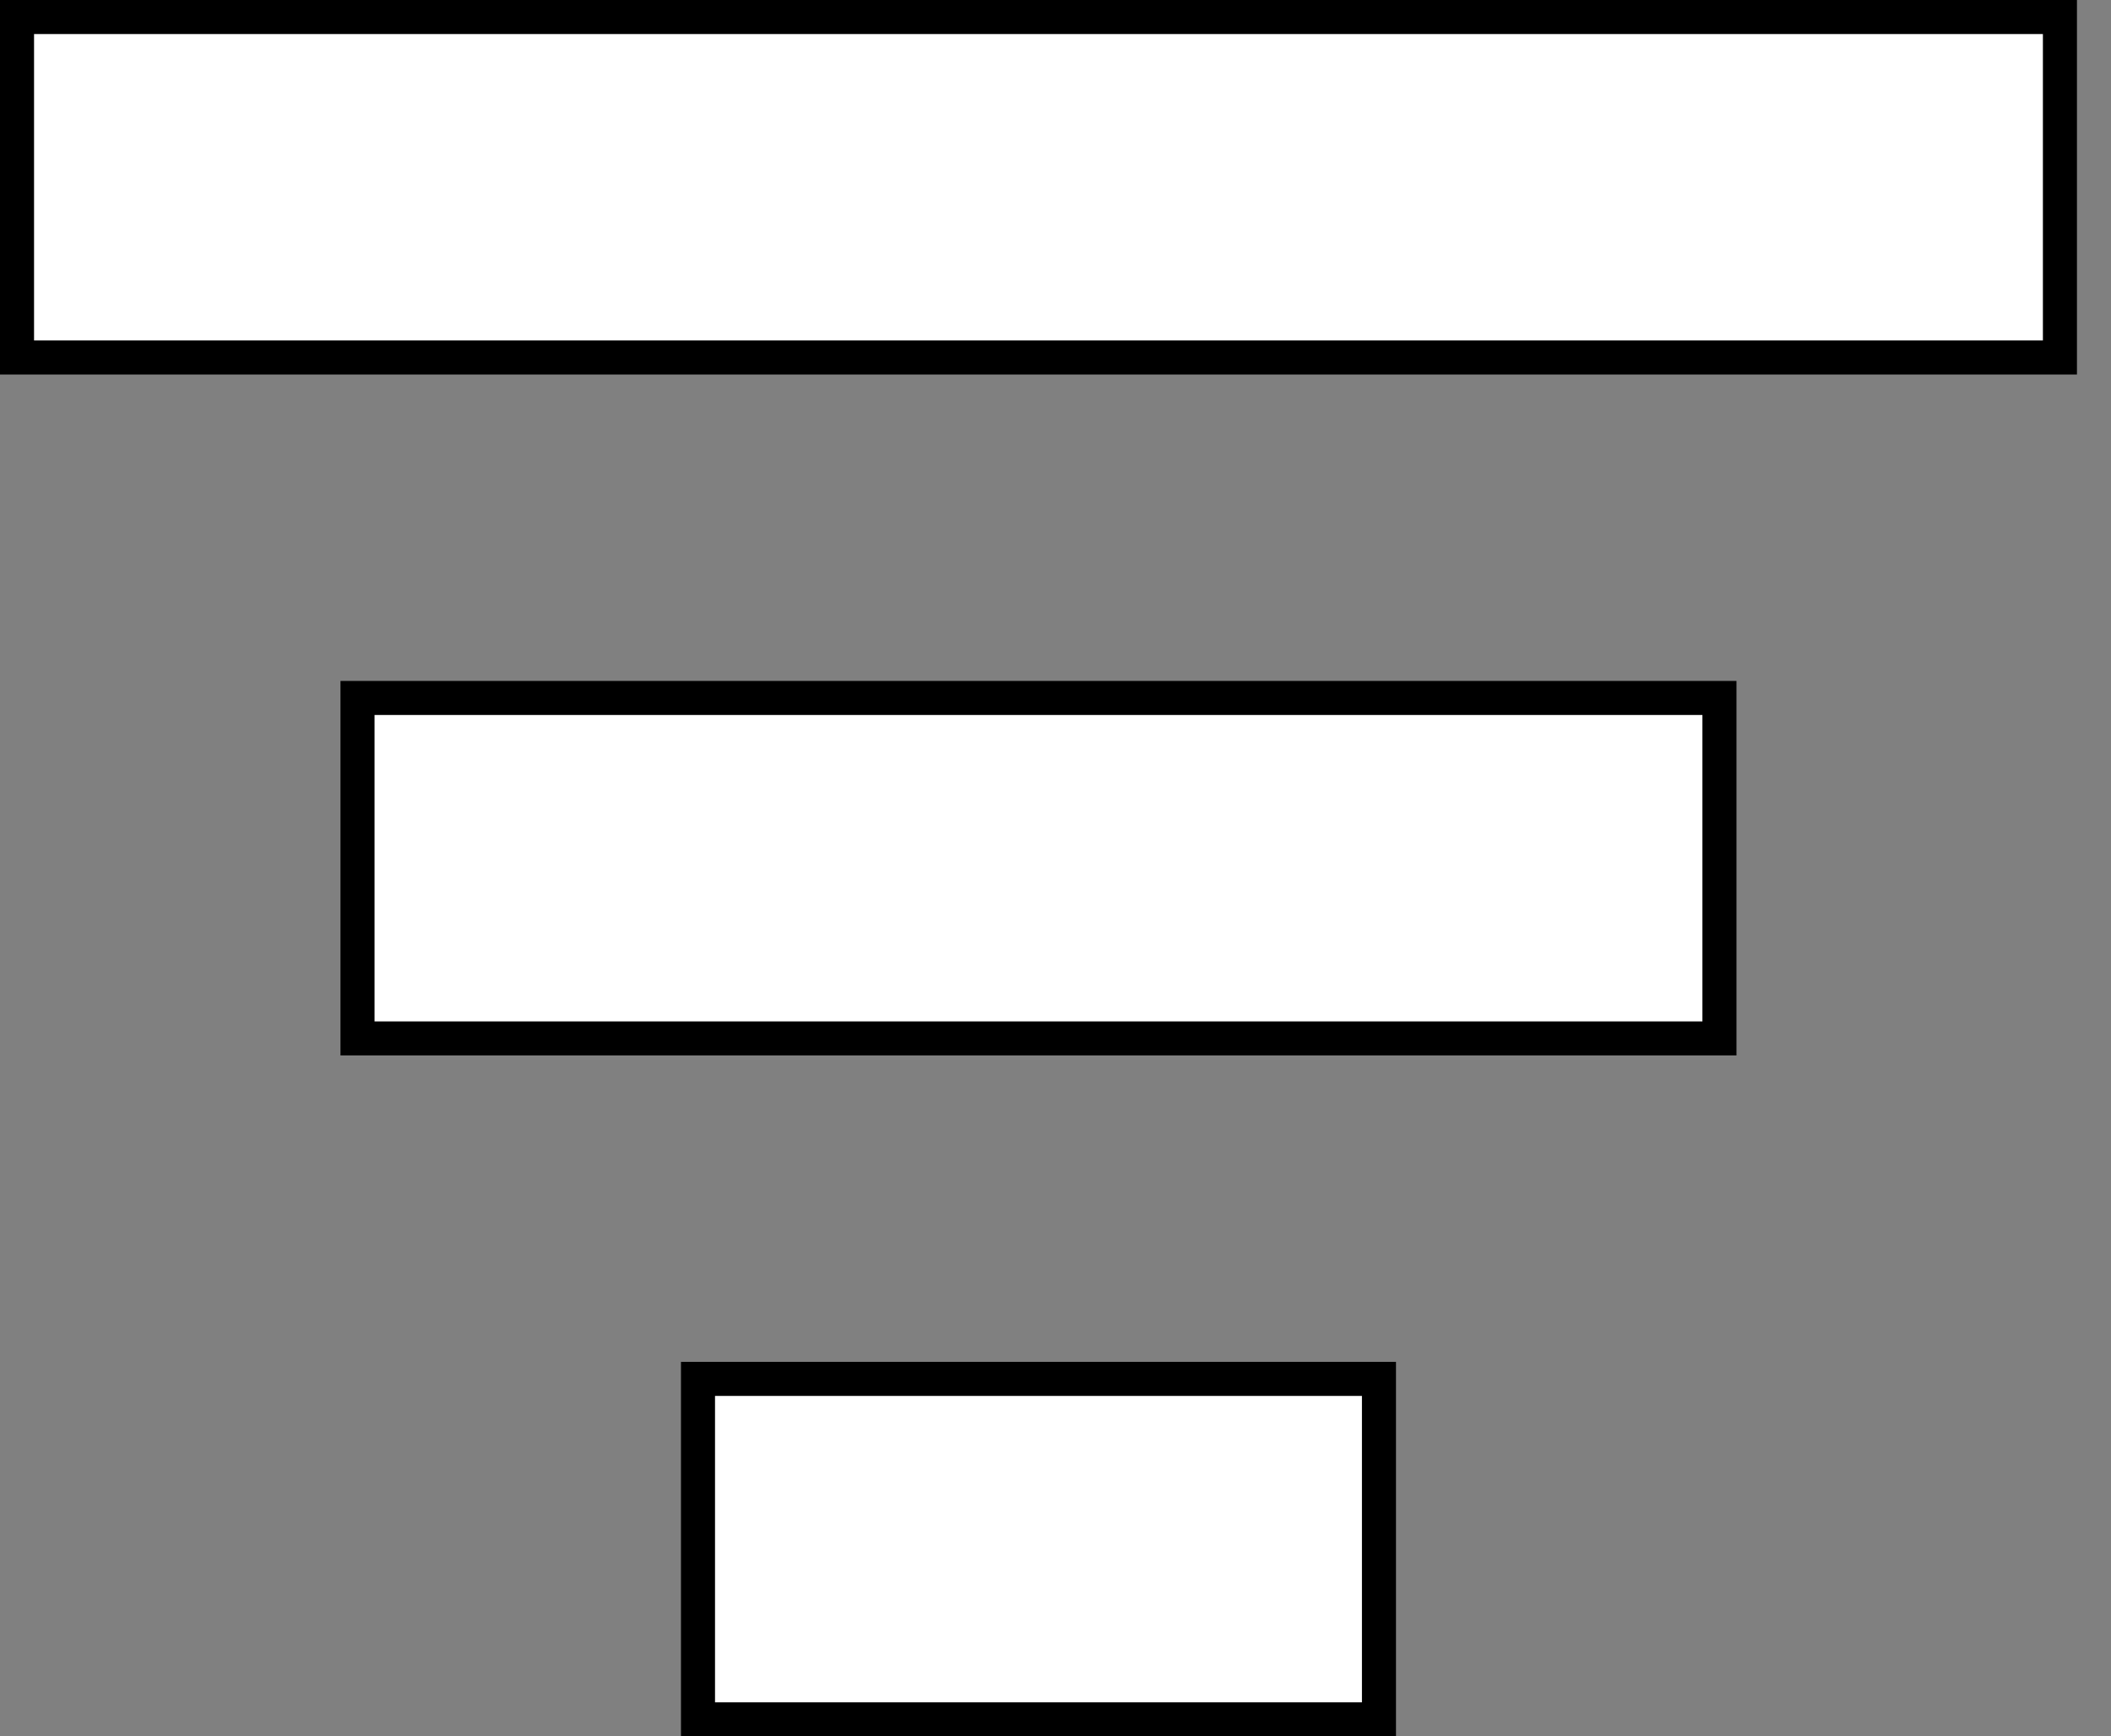 <?xml version="1.0" encoding="UTF-8"?>
<!DOCTYPE svg PUBLIC "-//W3C//DTD SVG 1.1//EN" "http://www.w3.org/Graphics/SVG/1.1/DTD/svg11.dtd">
<svg xmlns="http://www.w3.org/2000/svg" xmlns:xlink="http://www.w3.org/1999/xlink" version="1.1" width="62px" height="51px" viewBox="-0.5 -0.5 62 51"><rect x="-0.5" y="-0.5" width="62" height="51" fill="#808080" stroke="none"/><defs/><g><rect x="0" y="0" width="60" height="10" fill="rgb(255, 255, 255)" stroke="rgb(0, 0, 0)" pointer-events="all"/><rect x="10" y="20" width="40" height="10" fill="rgb(255, 255, 255)" stroke="rgb(0, 0, 0)" pointer-events="all"/><rect x="20" y="40" width="20" height="10" fill="rgb(255, 255, 255)" stroke="rgb(0, 0, 0)" pointer-events="all"/></g></svg>